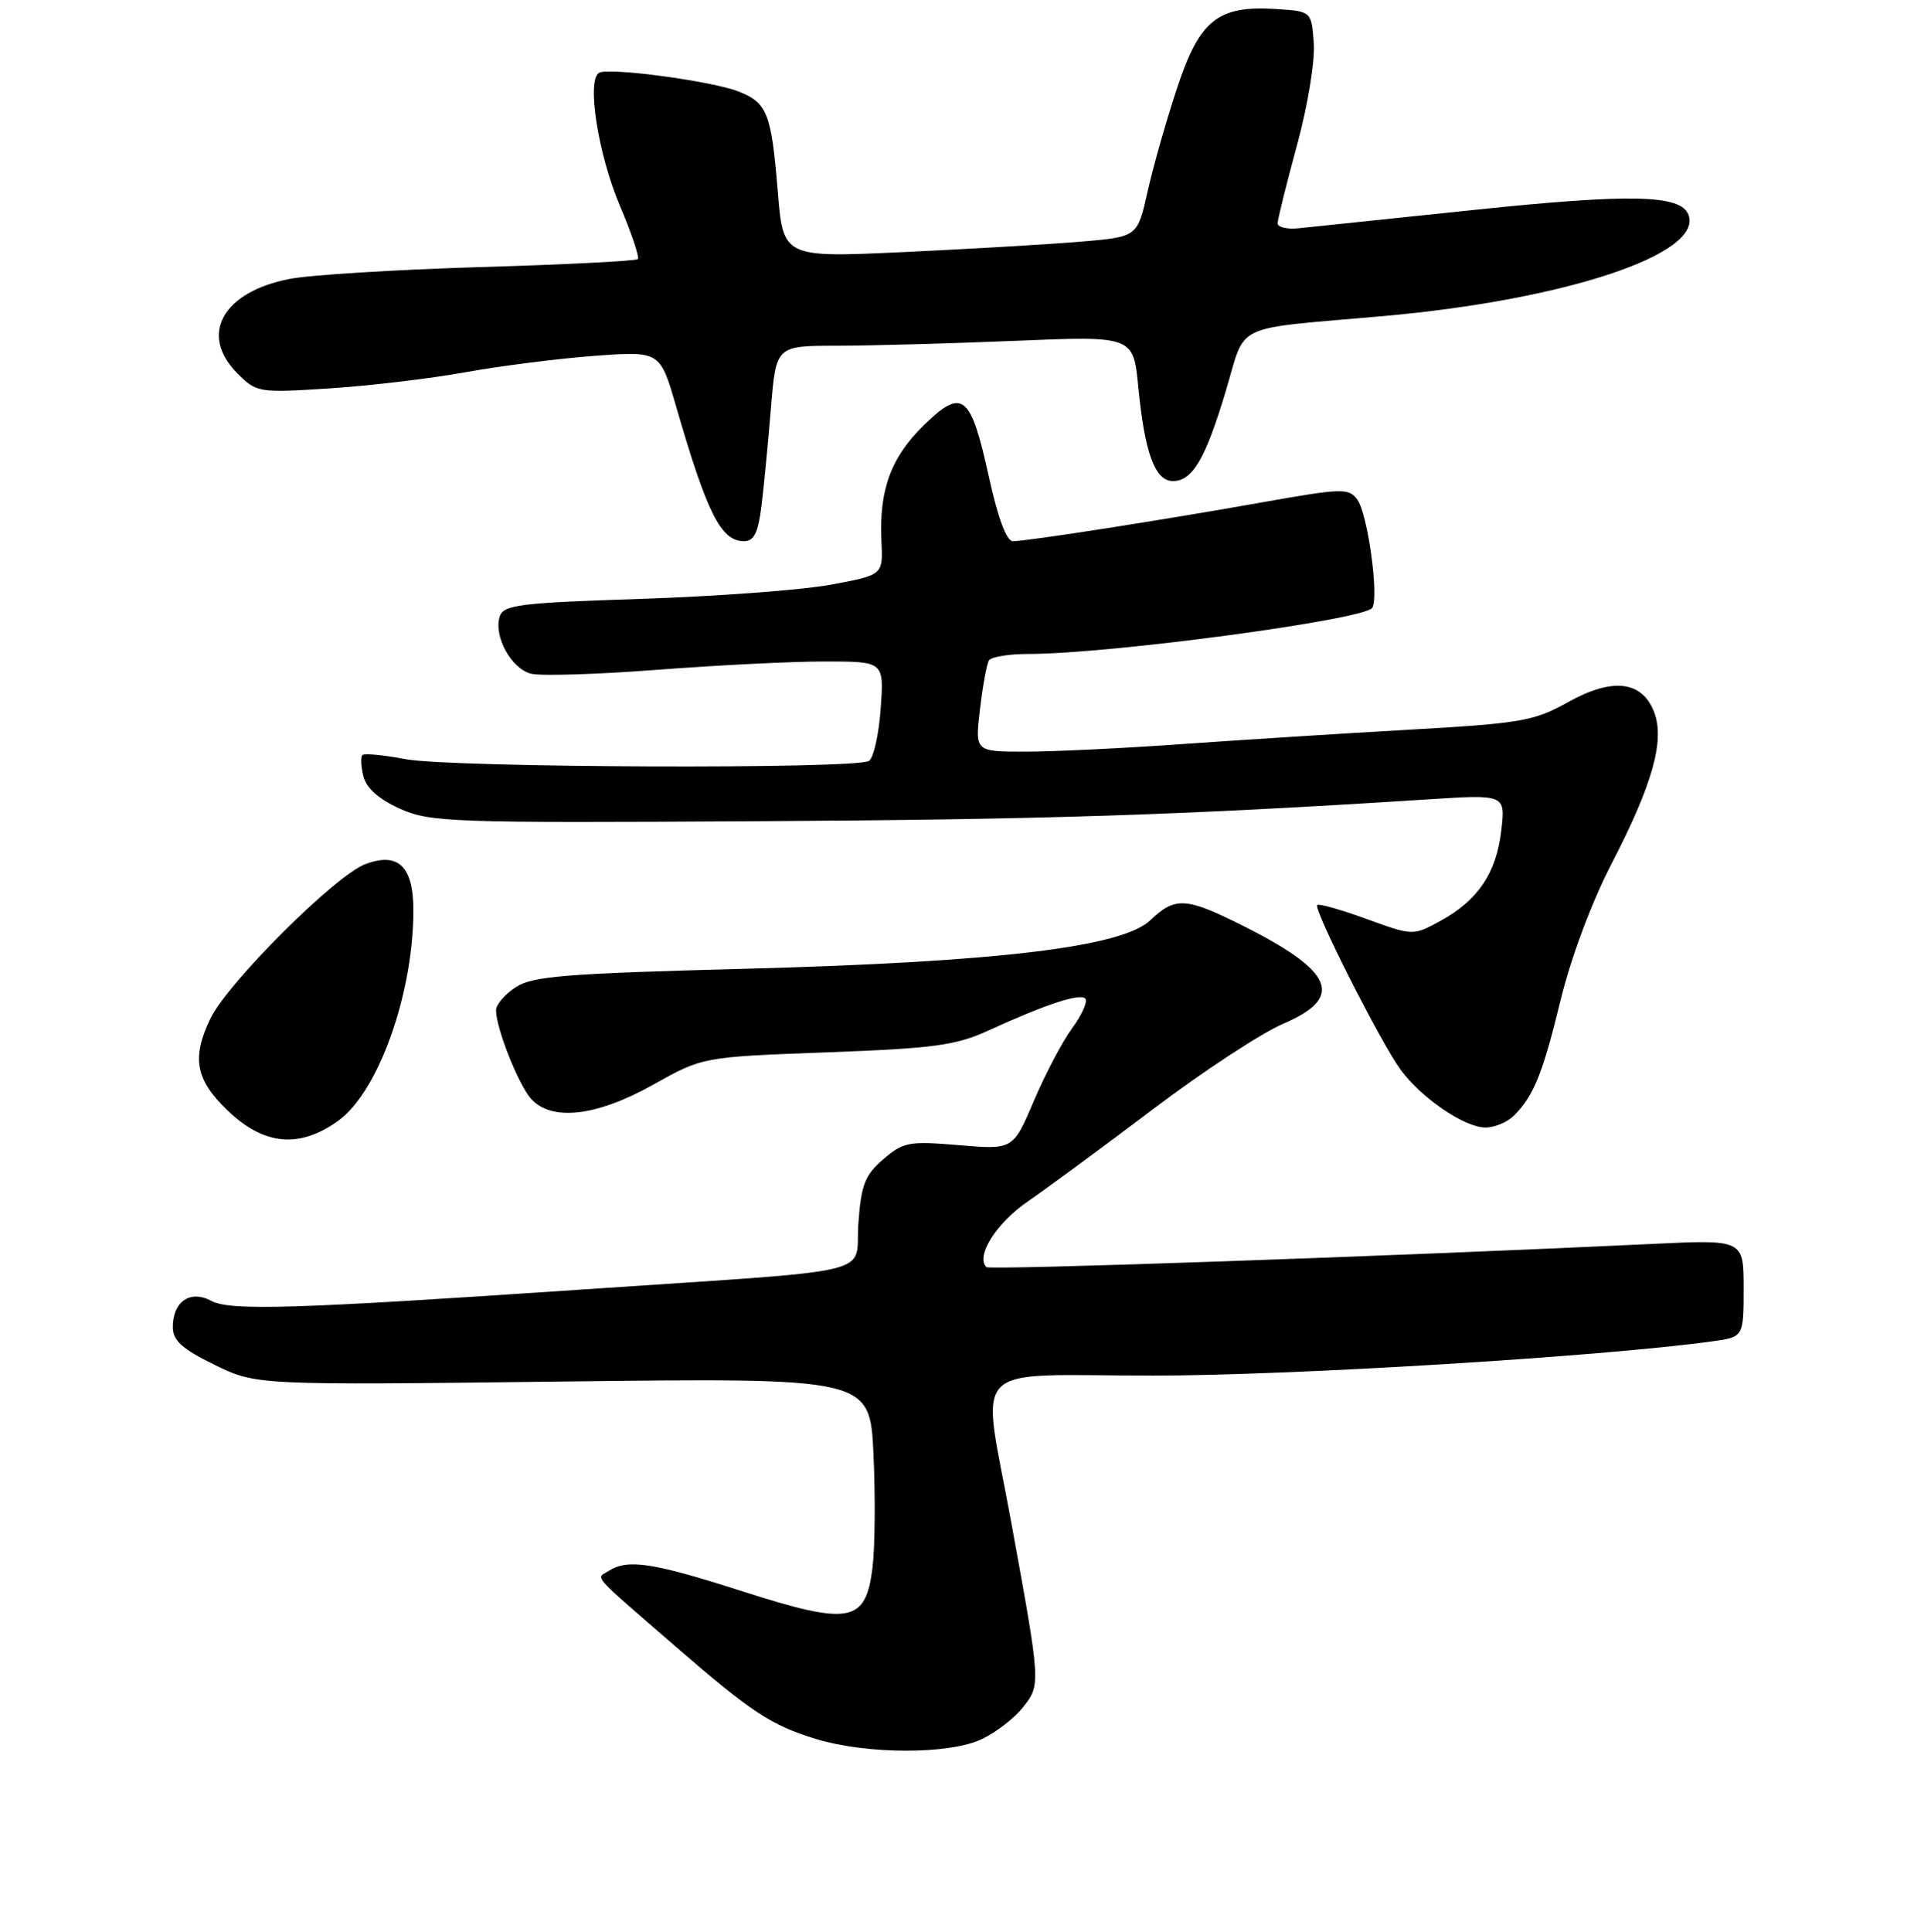 <?xml version="1.0" encoding="UTF-8" standalone="no"?>
<!DOCTYPE svg PUBLIC "-//W3C//DTD SVG 1.1//EN" "http://www.w3.org/Graphics/SVG/1.1/DTD/svg11.dtd" >
<svg xmlns="http://www.w3.org/2000/svg" xmlns:xlink="http://www.w3.org/1999/xlink" version="1.1" viewBox="0 0 256 257">
 <g >
 <path fill="currentColor"
d=" M 130.63 231.37 C 132.51 230.48 134.99 228.57 136.12 227.12 C 138.49 224.12 138.49 224.09 134.55 202.52 C 130.57 180.70 128.34 183.00 153.43 183.00 C 171.87 183.00 212.85 180.50 227.75 178.46 C 232.00 177.88 232.00 177.88 232.00 171.39 C 232.00 164.90 232.00 164.90 219.75 165.49 C 185.15 167.13 131.66 169.00 131.24 168.57 C 129.78 167.12 132.56 162.71 136.76 159.83 C 139.37 158.03 146.90 152.49 153.50 147.50 C 160.10 142.51 167.86 137.42 170.75 136.19 C 178.95 132.68 177.50 129.22 165.28 123.11 C 157.78 119.36 156.36 119.28 153.05 122.43 C 149.28 126.01 132.63 128.00 98.87 128.89 C 75.26 129.51 70.86 129.86 68.62 131.33 C 67.18 132.27 66.00 133.65 66.00 134.40 C 66.00 136.78 69.00 144.34 70.68 146.20 C 73.41 149.21 79.39 148.52 86.90 144.31 C 93.50 140.61 93.50 140.61 110.00 140.00 C 124.27 139.47 127.18 139.08 131.50 137.10 C 139.31 133.53 143.90 132.03 144.44 132.90 C 144.71 133.34 143.90 135.11 142.63 136.83 C 141.36 138.55 139.08 142.88 137.56 146.46 C 134.79 152.96 134.79 152.96 127.60 152.35 C 120.94 151.79 120.20 151.92 117.53 154.22 C 115.08 156.33 114.58 157.60 114.21 162.78 C 113.70 169.84 117.98 168.81 77.50 171.55 C 39.10 174.15 30.63 174.41 28.11 173.06 C 25.32 171.56 23.00 173.14 23.00 176.55 C 23.00 178.35 24.21 179.44 28.55 181.57 C 34.10 184.28 34.10 184.28 74.91 183.79 C 115.73 183.30 115.73 183.30 116.22 193.40 C 116.48 198.95 116.43 205.74 116.10 208.48 C 115.20 215.92 113.13 216.30 98.69 211.67 C 86.83 207.87 83.55 207.37 81.00 208.98 C 79.27 210.07 78.39 209.07 90.00 219.14 C 99.97 227.78 102.61 229.52 108.52 231.33 C 115.30 233.41 126.29 233.43 130.63 231.37 Z  M 45.00 149.11 C 50.34 145.27 55.00 132.21 55.00 121.09 C 55.00 115.24 52.97 113.30 48.59 114.97 C 44.59 116.49 30.31 130.72 28.00 135.49 C 25.46 140.75 26.01 143.67 30.33 147.78 C 35.15 152.39 39.86 152.81 45.00 149.11 Z  M 201.44 148.42 C 204.08 145.77 205.25 142.89 207.66 133.00 C 209.03 127.37 211.80 119.98 214.44 114.88 C 219.88 104.37 221.53 98.52 220.10 94.75 C 218.50 90.57 214.56 90.10 208.64 93.41 C 204.12 95.93 202.41 96.23 187.61 97.07 C 178.75 97.57 165.12 98.44 157.31 98.99 C 149.51 99.55 140.11 100.00 136.42 100.00 C 129.72 100.00 129.72 100.00 130.39 94.36 C 130.75 91.27 131.29 88.34 131.58 87.86 C 131.88 87.39 134.23 87.00 136.81 87.00 C 147.66 87.00 181.61 82.44 182.59 80.86 C 183.50 79.38 181.98 68.35 180.60 66.47 C 179.46 64.91 178.59 64.94 167.94 66.83 C 154.55 69.21 136.66 72.00 134.77 72.00 C 133.93 72.00 132.78 68.93 131.59 63.51 C 129.15 52.41 128.08 51.54 122.93 56.56 C 118.54 60.85 116.95 65.19 117.28 72.00 C 117.50 76.50 117.50 76.50 110.50 77.79 C 106.65 78.50 95.30 79.34 85.28 79.67 C 69.10 80.20 66.99 80.46 66.49 82.02 C 65.66 84.65 68.03 88.97 70.67 89.63 C 71.95 89.95 79.48 89.72 87.40 89.11 C 95.32 88.50 105.36 88.00 109.71 88.00 C 117.63 88.00 117.63 88.00 117.18 94.25 C 116.94 97.69 116.24 100.83 115.62 101.23 C 113.92 102.35 60.02 102.14 53.97 101.00 C 51.06 100.44 48.47 100.20 48.22 100.45 C 47.97 100.70 48.03 101.98 48.36 103.29 C 48.75 104.86 50.42 106.33 53.22 107.59 C 57.24 109.39 60.00 109.49 100.49 109.25 C 139.20 109.03 157.07 108.45 189.90 106.35 C 200.30 105.68 200.30 105.68 199.76 110.45 C 199.12 116.12 196.67 119.77 191.68 122.50 C 188.01 124.50 188.01 124.50 181.83 122.26 C 178.44 121.02 175.48 120.19 175.27 120.40 C 174.73 120.94 183.70 138.67 186.34 142.29 C 189.13 146.09 194.86 150.00 197.66 150.00 C 198.87 150.00 200.57 149.29 201.44 148.42 Z  M 101.33 67.25 C 101.65 64.64 102.21 58.79 102.58 54.25 C 103.26 46.00 103.26 46.00 111.38 46.00 C 115.85 45.99 126.54 45.70 135.15 45.34 C 150.81 44.69 150.81 44.69 151.47 51.60 C 152.31 60.25 153.69 64.00 156.06 64.00 C 158.67 64.00 160.39 61.06 163.11 51.98 C 165.86 42.81 163.66 43.86 183.96 42.06 C 208.20 39.92 226.67 33.80 224.66 28.57 C 223.64 25.89 217.03 25.74 196.19 27.92 C 184.81 29.11 174.26 30.21 172.75 30.37 C 171.24 30.52 170.00 30.23 170.00 29.71 C 170.00 29.19 171.15 24.55 172.56 19.38 C 174.00 14.10 174.98 8.14 174.81 5.75 C 174.50 1.50 174.50 1.50 169.80 1.20 C 162.05 0.70 159.61 2.64 156.61 11.73 C 155.19 16.00 153.43 22.20 152.69 25.50 C 151.35 31.50 151.35 31.50 143.92 32.14 C 139.84 32.49 129.23 33.11 120.35 33.53 C 104.20 34.28 104.20 34.28 103.48 25.39 C 102.64 15.10 102.08 13.67 98.29 12.18 C 94.74 10.78 80.93 8.93 79.70 9.69 C 78.03 10.71 79.58 20.53 82.47 27.35 C 84.03 31.02 85.11 34.23 84.86 34.47 C 84.61 34.72 75.21 35.20 63.96 35.53 C 52.71 35.87 41.26 36.57 38.52 37.11 C 29.58 38.85 26.45 44.54 31.60 49.69 C 34.14 52.23 34.41 52.28 43.85 51.67 C 49.16 51.33 57.33 50.36 62.00 49.51 C 66.67 48.67 74.40 47.69 79.16 47.34 C 87.83 46.71 87.83 46.71 89.97 54.11 C 94.09 68.33 95.94 72.00 98.99 72.00 C 100.33 72.00 100.88 70.88 101.33 67.25 Z "/>
</g>
</svg>